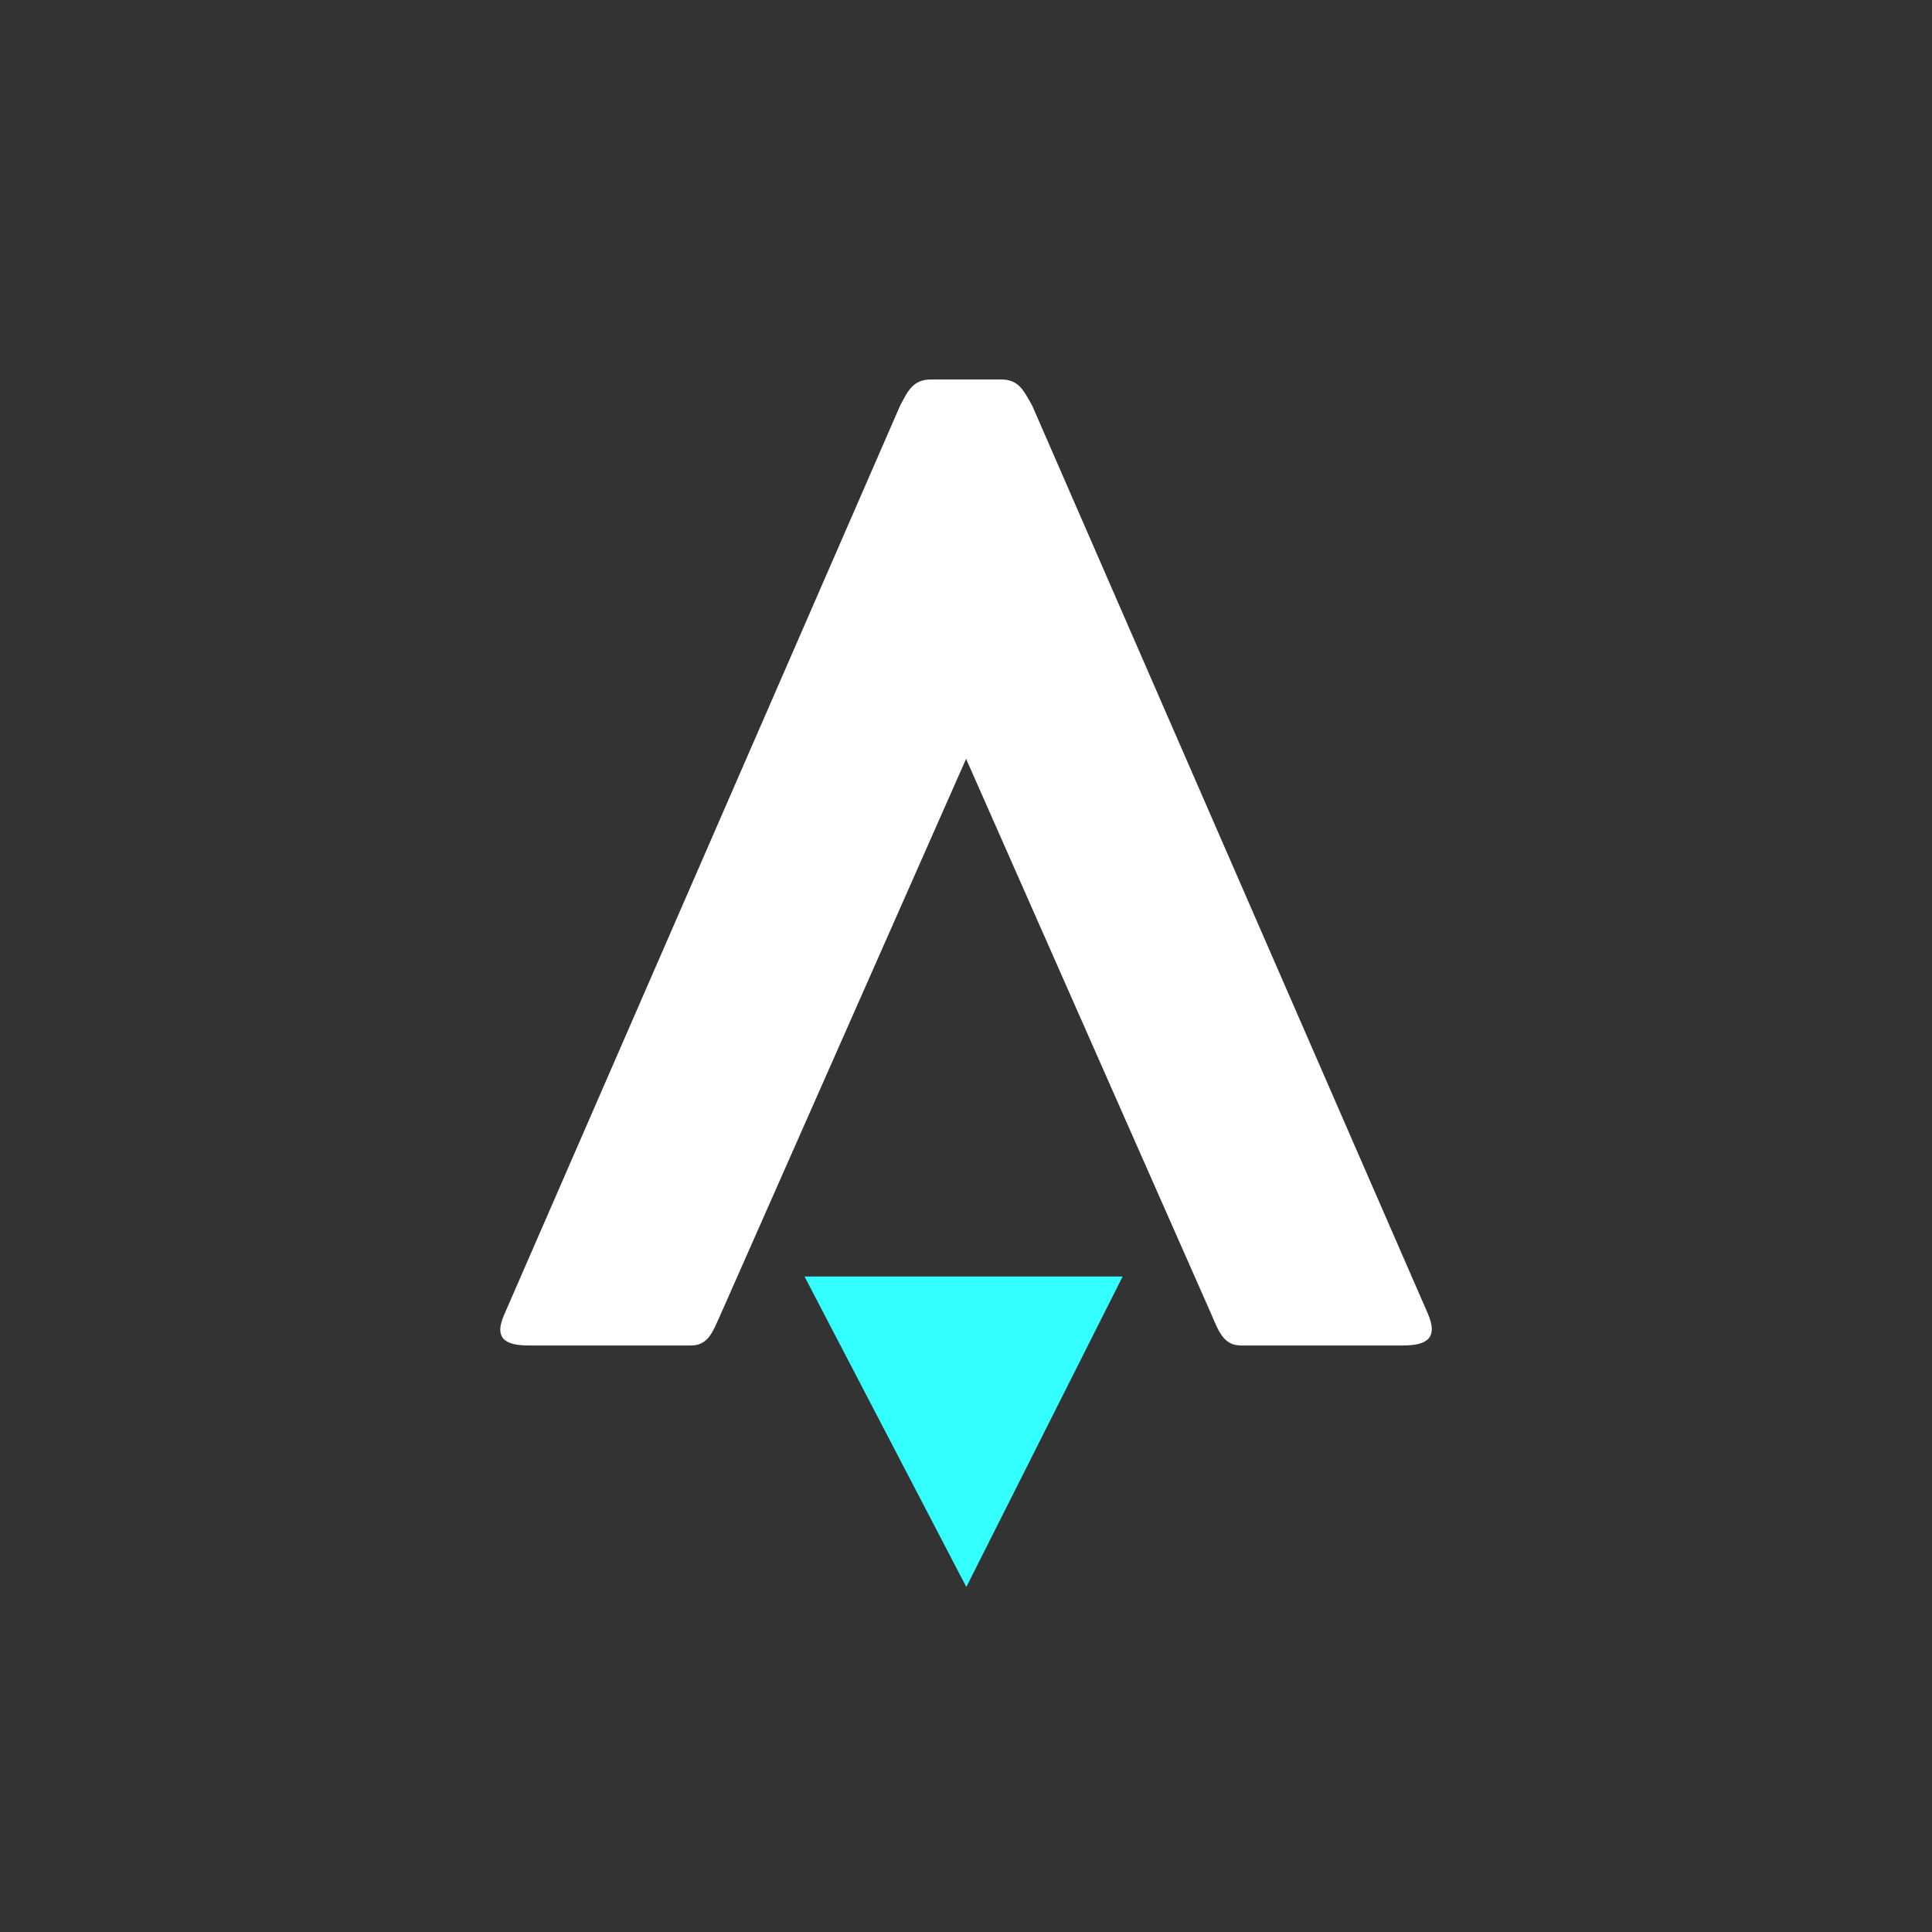 <svg width="24" height="24" viewBox="0 0 24 24" fill="none" xmlns="http://www.w3.org/2000/svg">
<rect x="0" y="0" width="24" height="24" fill="#333333" stroke="none"/>
<path d="M12 9.429L8.957 16.316C8.858 16.534 8.803 16.714 8.584 16.714H6.57C6.283 16.714 6.124 16.633 6.27 16.316L11.181 5.04C11.28 4.851 11.344 4.714 11.567 4.714H12.437C12.656 4.714 12.716 4.851 12.823 5.04L17.734 16.311C17.876 16.633 17.713 16.714 17.426 16.714H15.416C15.197 16.714 15.137 16.534 15.043 16.316L12 9.424V9.429Z" fill="white"/>
<path d="M12.004 19.714L9.994 15.857H13.946L12.004 19.714Z" fill="#33FFFF"/>
</svg>
